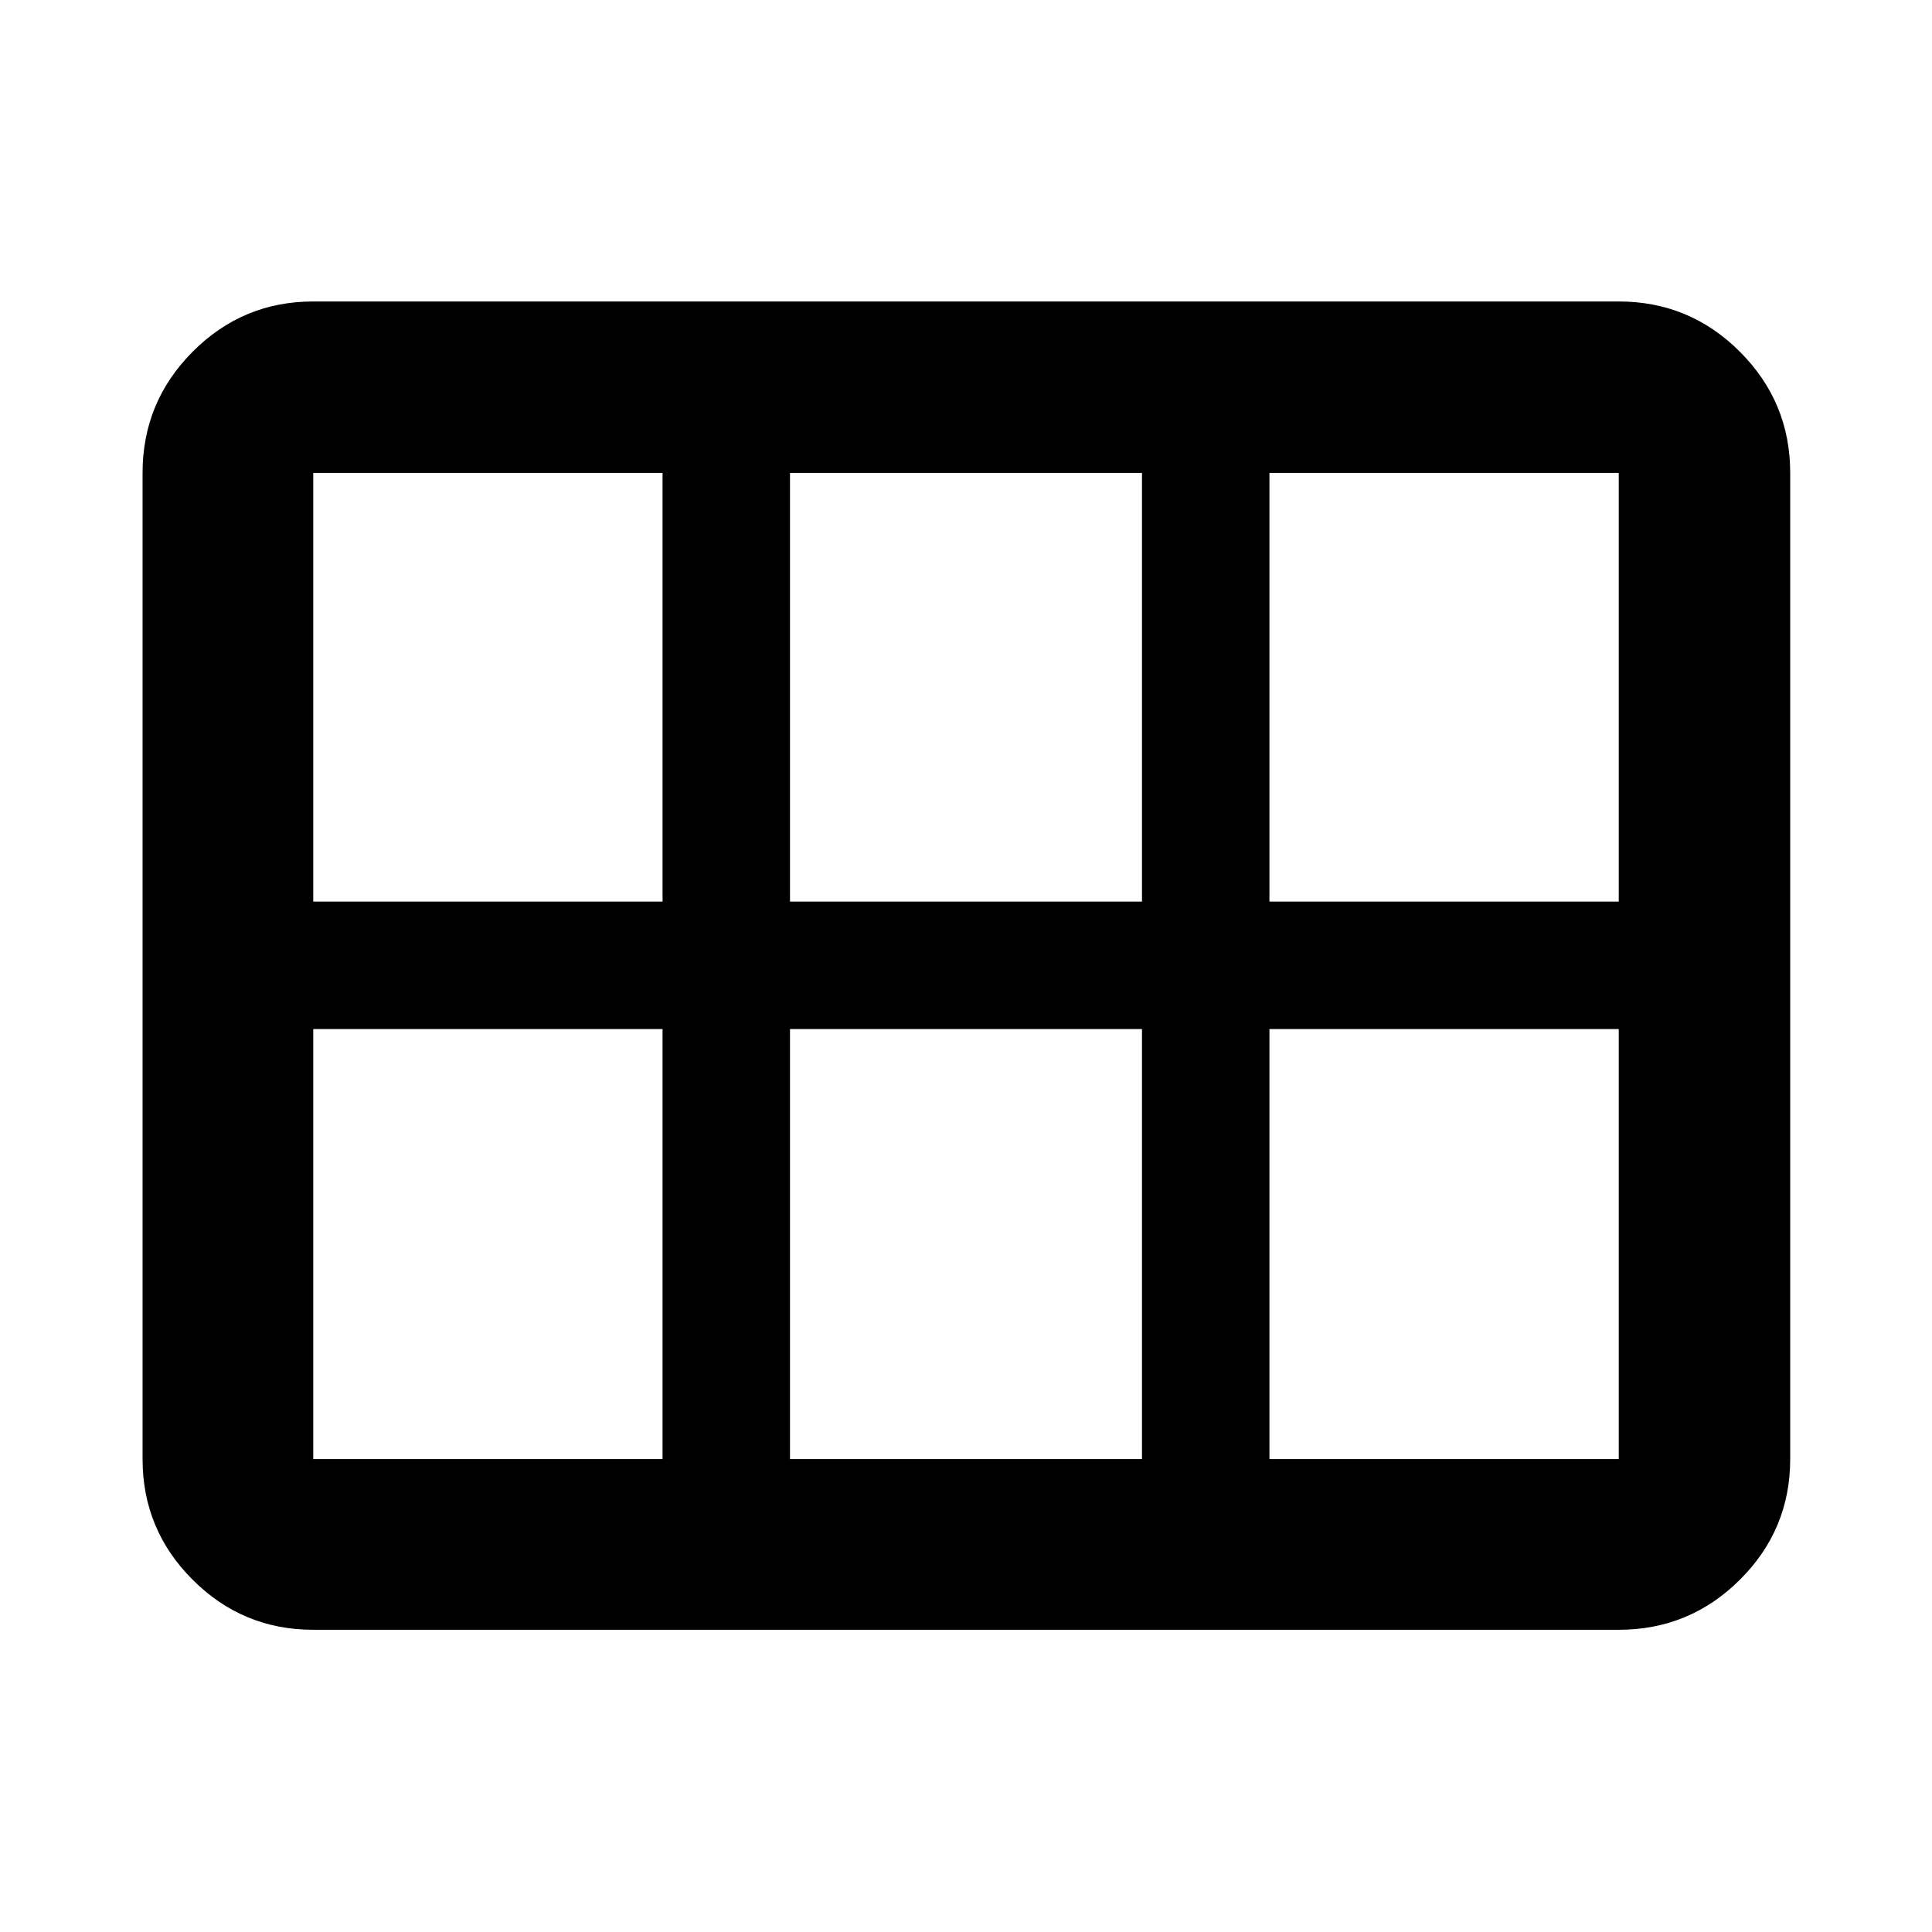 <svg xmlns="http://www.w3.org/2000/svg" height="40" viewBox="0 -960 960 960" width="40"><path d="M155.65-150.17q-35.06 0-59.94-24.88-24.87-24.87-24.87-59.94v-490.02q0-35.22 24.87-60.21 24.88-24.98 59.94-24.98h648.7q35.22 0 60.2 24.98 24.99 24.99 24.99 60.21v490.02q0 35.07-24.99 59.94-24.98 24.88-60.2 24.88h-648.7Zm0-361.83h173.57v-213.01H155.65V-512Zm236.9 0h174.9v-213.01h-174.9V-512Zm238.23 0h173.57v-213.01H630.78V-512ZM329.22-234.99v-213.68H155.65v213.68h173.57Zm63.33 0h174.9v-213.68h-174.9v213.68Zm238.23 0h173.57v-213.68H630.78v213.68Z"/></svg>